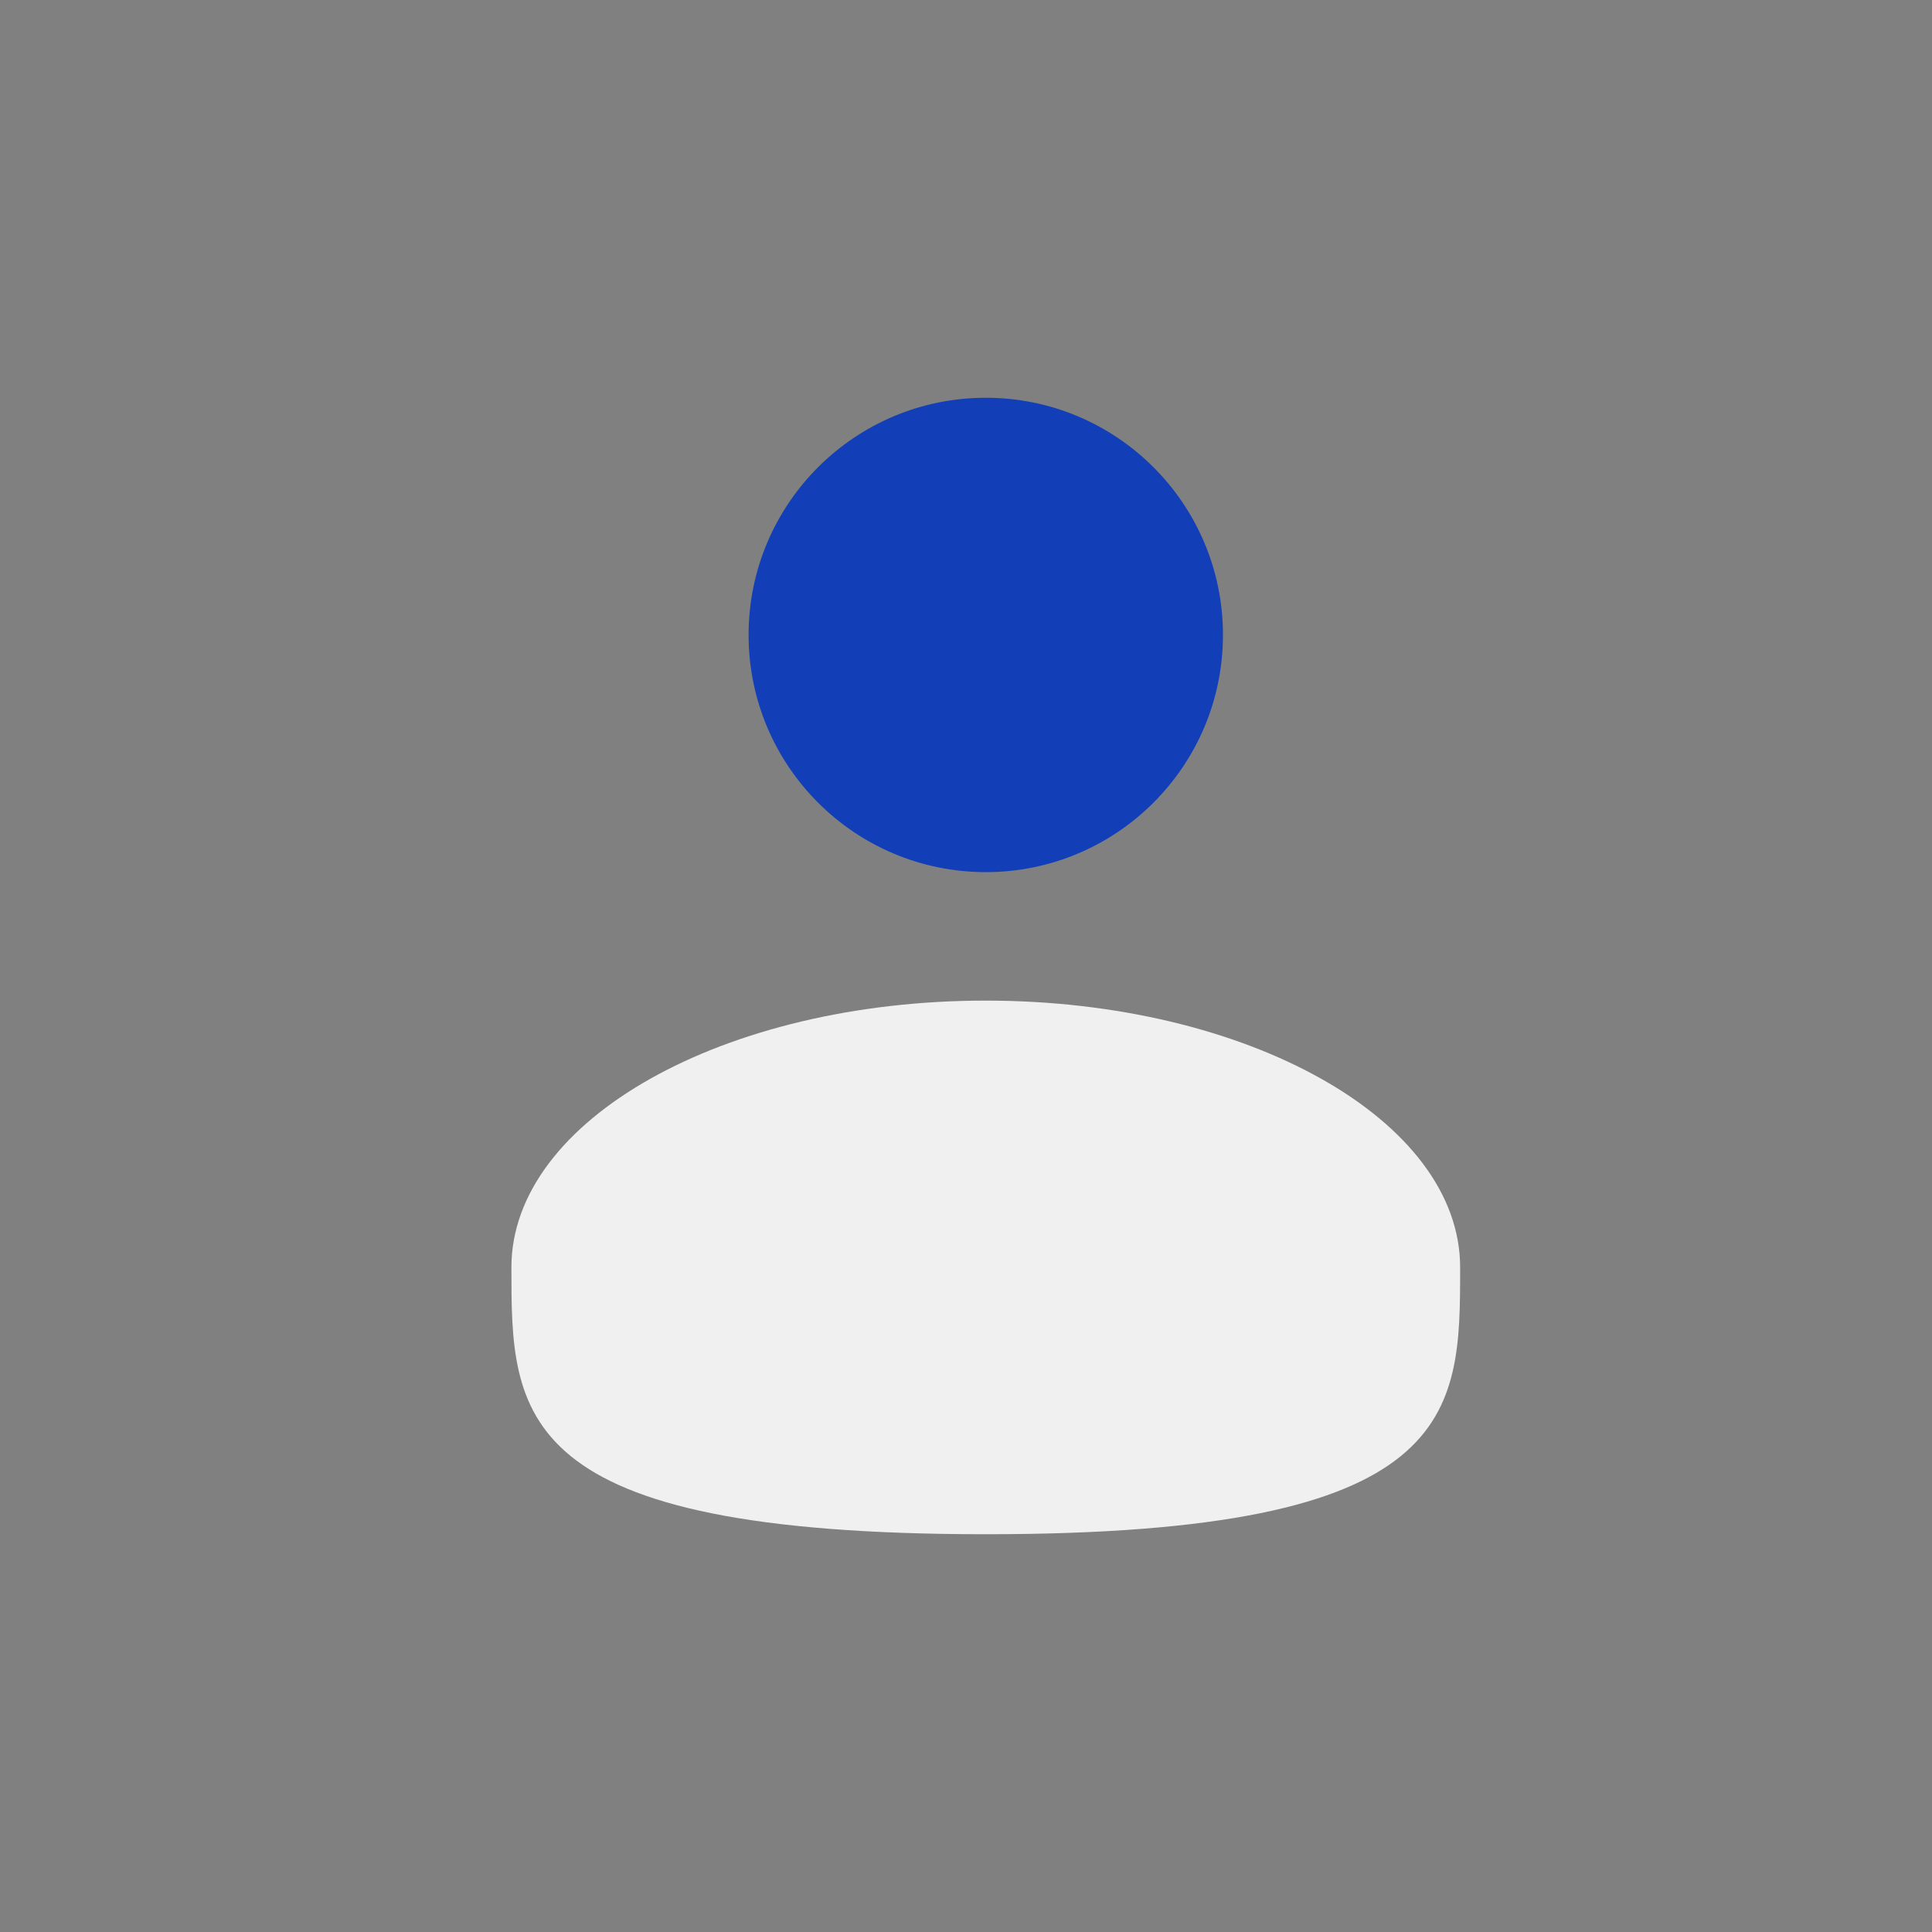 <svg width="34" height="34" viewBox="0 0 34 34" fill="none" xmlns="http://www.w3.org/2000/svg">
<rect x="0" y="0" width="34" height="34" fill="#808080" stroke="none"/>
<circle cx="17.348" cy="11.174" r="4.174" fill="#123FB8"/>
<path d="M25.696 22.304C25.696 24.898 25.696 27 17.348 27C9 27 9 24.898 9 22.304C9 19.711 12.737 17.609 17.348 17.609C21.958 17.609 25.696 19.711 25.696 22.304Z" fill="#F0F0F0"/>
</svg>
